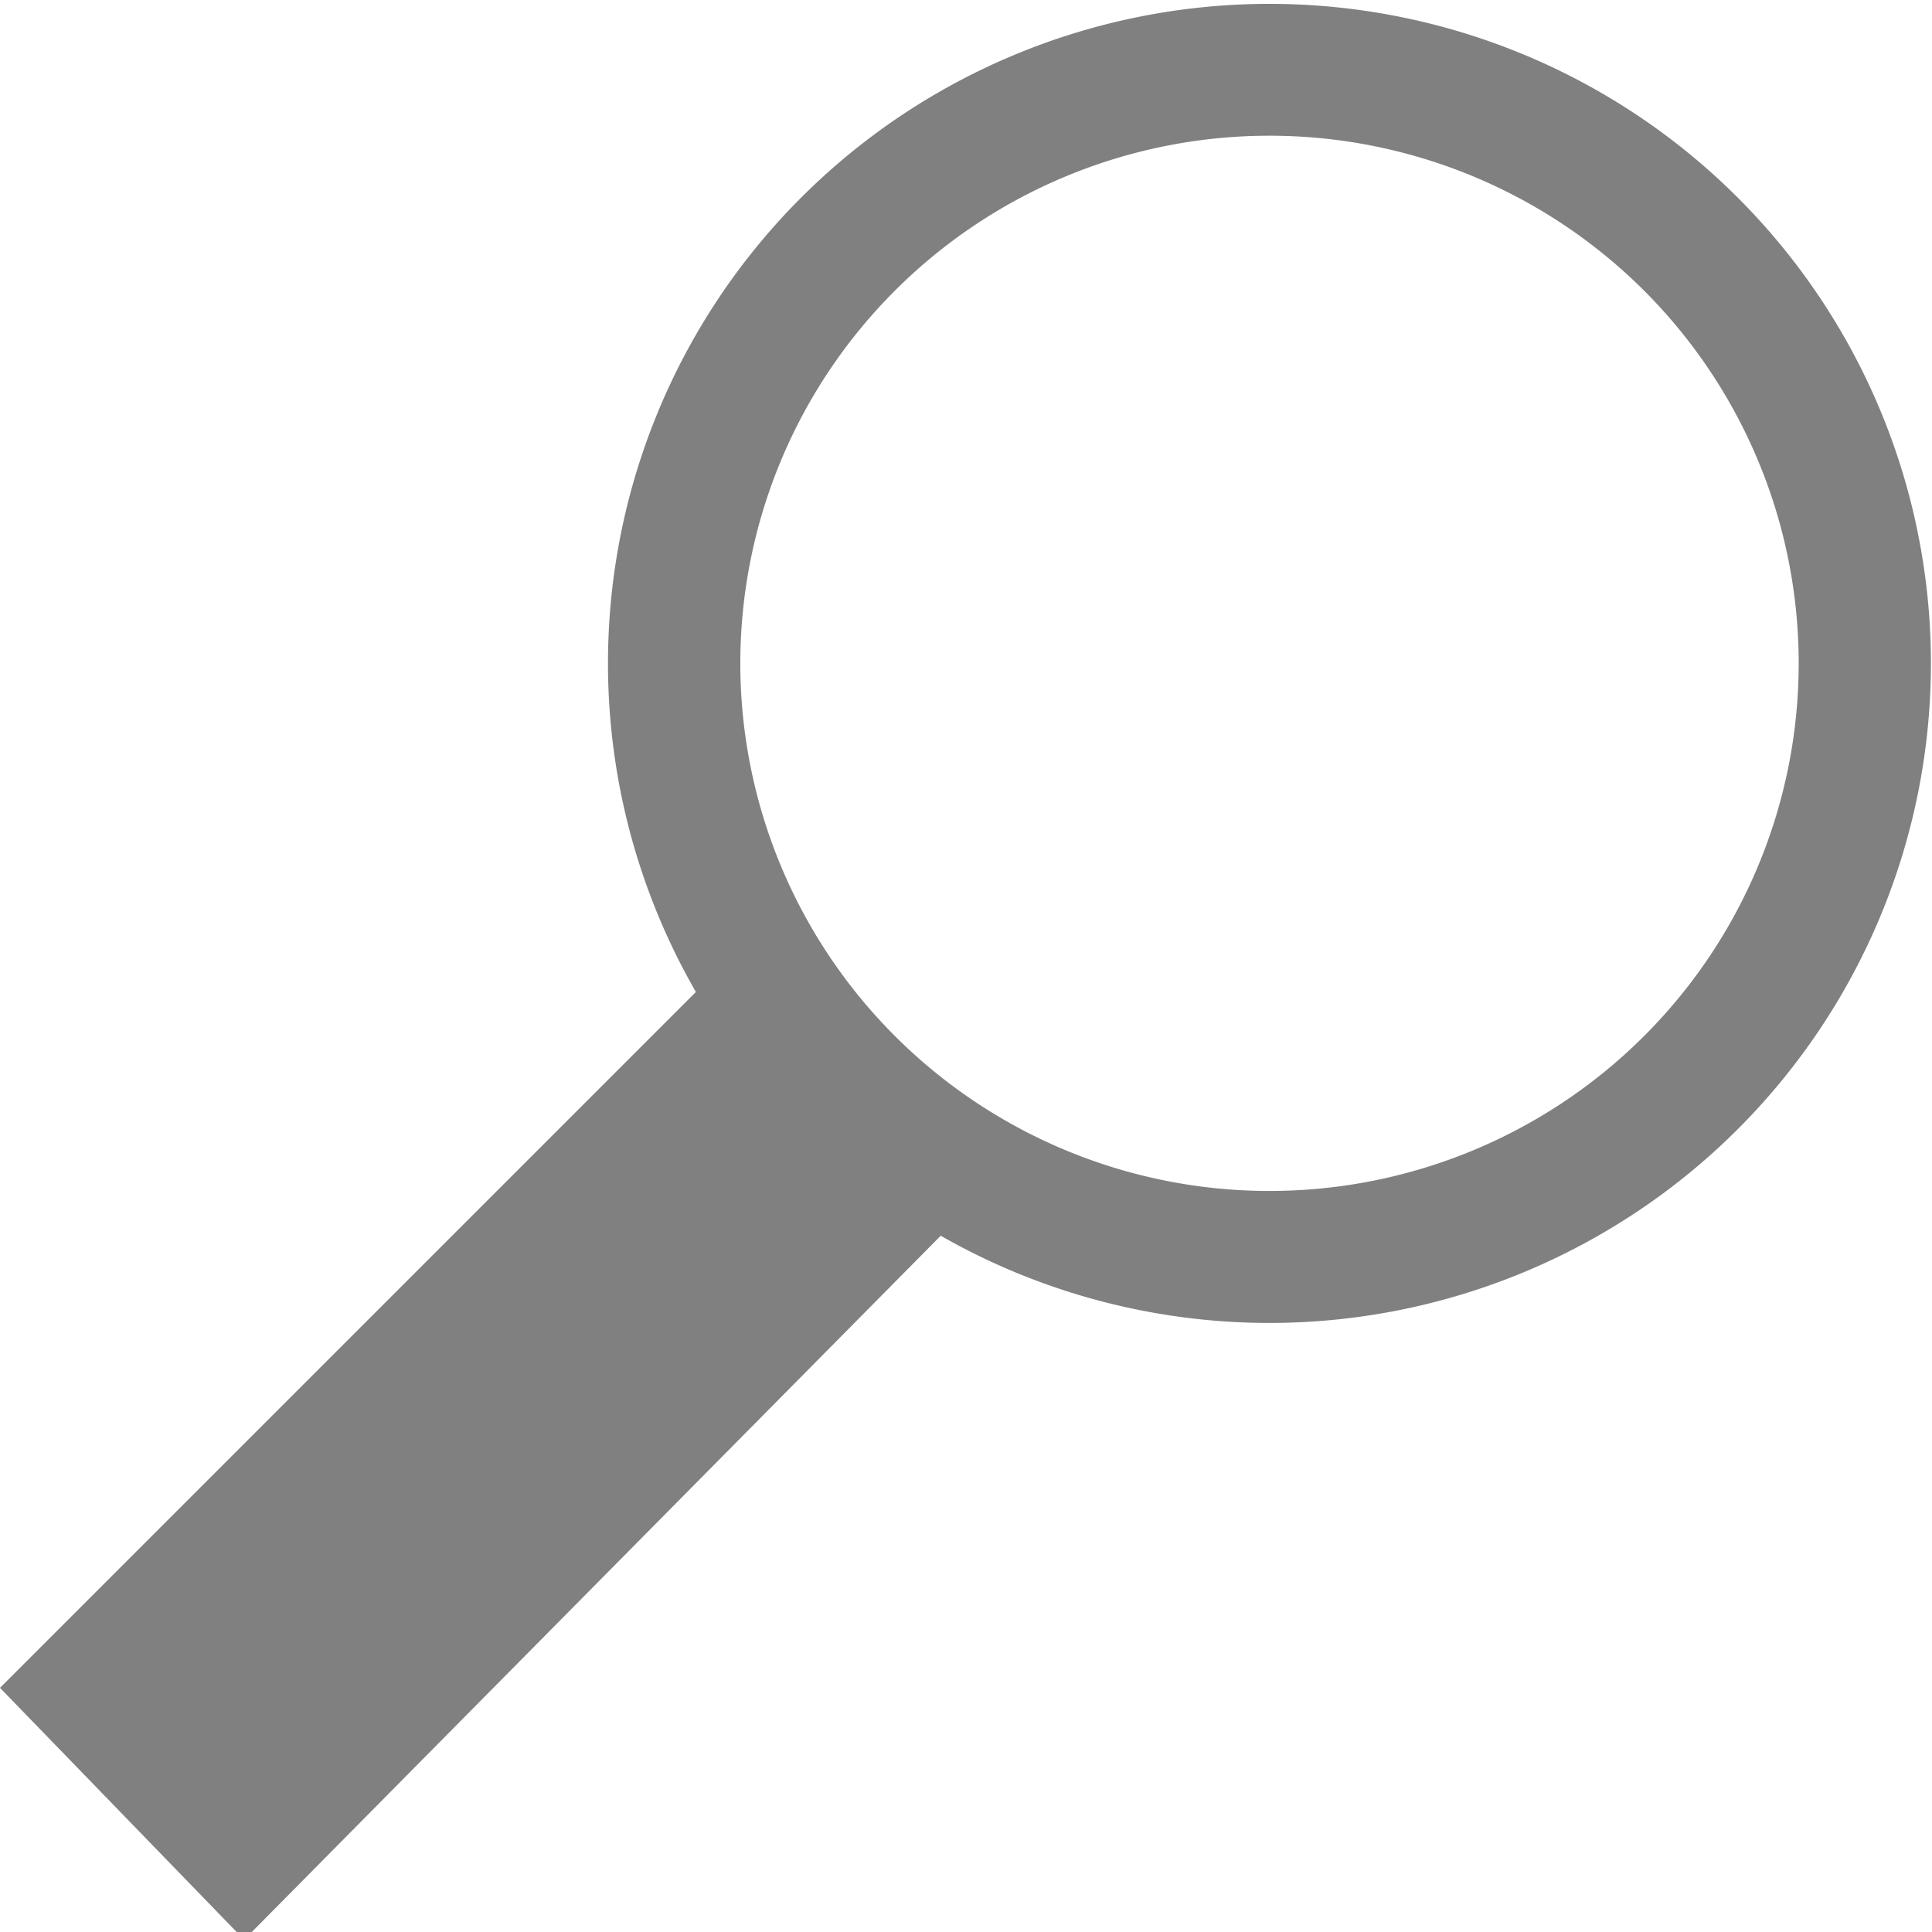 <svg xmlns="http://www.w3.org/2000/svg" xmlns:svg="http://www.w3.org/2000/svg" id="svg3039" width="16" height="16" version="1.1"><defs id="defs3041"><linearGradient id="linearGradient6140"><stop id="stop6142" offset="0" stop-color="gray" stop-opacity="1"/><stop id="stop6144" offset="1" stop-color="#606060" stop-opacity="1"/></linearGradient><filter id="filter8061" width="1.088" height="1.088" x="-.044" y="-.044" color-interpolation-filters="sRGB"><feGaussianBlur id="feGaussianBlur8063" stdDeviation=".2"/></filter><filter id="filter8065" width="1.12" height="1.119" x="-.06" y="-.059" color-interpolation-filters="sRGB"><feGaussianBlur id="feGaussianBlur8067" stdDeviation=".2"/></filter><filter id="filter8069" width="1.107" height="1.107" x="-.053" y="-.053" color-interpolation-filters="sRGB"><feGaussianBlur id="feGaussianBlur8071" stdDeviation=".2"/></filter></defs><g id="layer1"><circle id="path8023" cx="10.5" cy="5.5" r="4.5" fill="#fff" fill-opacity=".253" stroke="#303032" stroke-dasharray="none" stroke-miterlimit="4" stroke-opacity="1" stroke-width="0" filter="url(#filter8069)" opacity="1"/><path id="path9010" fill="gray" fill-opacity="1" stroke="#000" stroke-dasharray="none" stroke-linecap="butt" stroke-linejoin="miter" stroke-miterlimit="4" stroke-opacity="1" stroke-width="0" d="M 0,13.978 2.022,16.064 8.025,9.997 6.003,7.975 Z" filter="url(#filter8065)"/><path id="path8009" fill="gray" fill-opacity="1" stroke="#303032" stroke-dasharray="none" stroke-miterlimit="4" stroke-opacity="1" stroke-width="0" d="M 10.513,0.032 A 5.478,5.462 0 0 0 5.035,5.494 5.478,5.462 0 0 0 10.513,10.956 5.478,5.462 0 0 0 15.991,5.494 5.478,5.462 0 0 0 10.513,0.032 Z m 0,1.092 A 4.382,4.37 0 0 1 14.896,5.494 4.382,4.37 0 0 1 10.513,9.863 4.382,4.37 0 0 1 6.131,5.494 4.382,4.37 0 0 1 10.513,1.124 Z" filter="url(#filter8061)" opacity="1"/></g></svg>